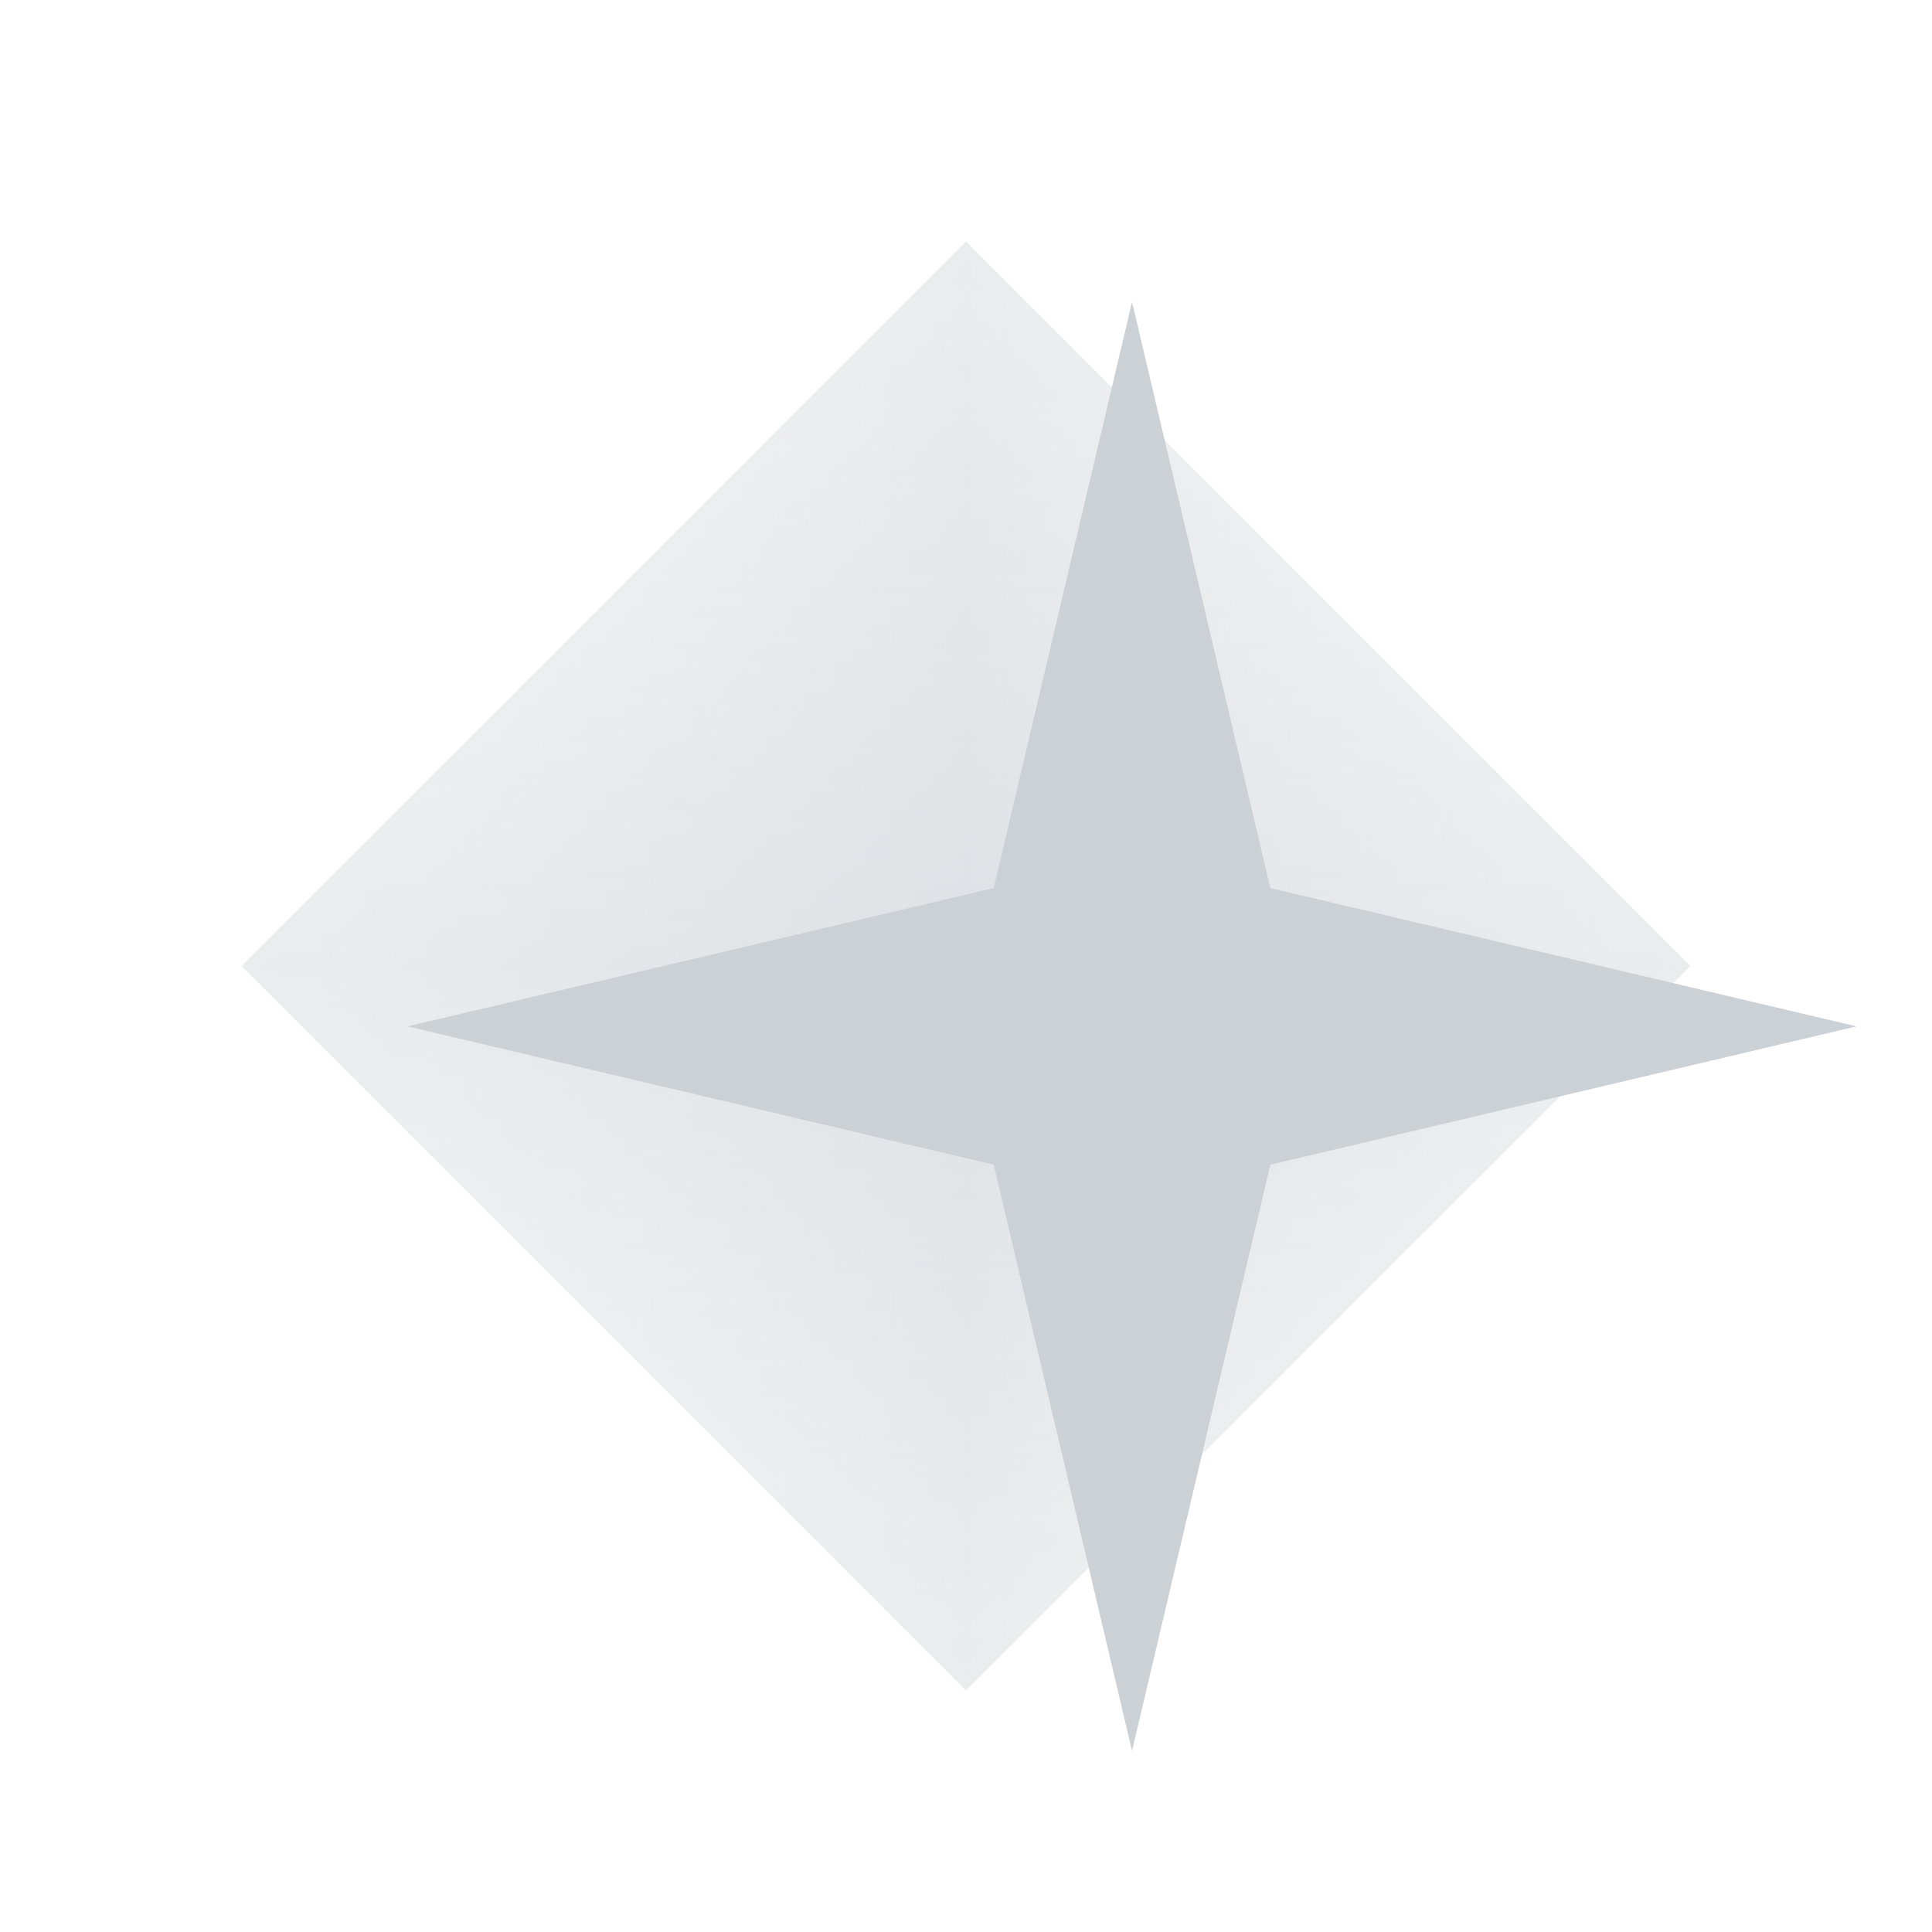 <svg width="128" height="128" viewBox="0 0 128 128" fill="none" xmlns="http://www.w3.org/2000/svg">
<g clip-path="url(#clip0_358_35)">
<path d="M64 16L112 64L64 112L16 64L64 16Z" fill="url(#paint0_linear_358_35)"/>
<path d="M112 64L64 112L16 64L64 16L112 64Z" fill="url(#paint1_linear_358_35)"/>
<g filter="url(#filter0_d_358_35)">
<path d="M64 16L73.164 54.836L112 64L73.164 73.164L64 112L54.836 73.164L16 64L54.836 54.836L64 16Z" fill="url(#paint2_diamond_358_35)"/>
</g>
</g>
<defs>
<filter id="filter0_d_358_35" x="-223" y="-230" width="596" height="596" filterUnits="userSpaceOnUse" color-interpolation-filters="sRGB">
<feFlood flood-opacity="0" result="BackgroundImageFix"/>
<feColorMatrix in="SourceAlpha" type="matrix" values="0 0 0 0 0 0 0 0 0 0 0 0 0 0 0 0 0 0 127 0" result="hardAlpha"/>
<feOffset dx="11" dy="4"/>
<feGaussianBlur stdDeviation="125"/>
<feComposite in2="hardAlpha" operator="out"/>
<feColorMatrix type="matrix" values="0 0 0 0 0.931 0 0 0 0 0.786 0 0 0 0 0.002 0 0 0 0.15 0"/>
<feBlend mode="normal" in2="BackgroundImageFix" result="effect1_dropShadow_358_35"/>
<feBlend mode="normal" in="SourceGraphic" in2="effect1_dropShadow_358_35" result="shape"/>
</filter>
<linearGradient id="paint0_linear_358_35" x1="112" y1="64" x2="16" y2="64" gradientUnits="userSpaceOnUse">
<stop stop-color="#CCD1D6" stop-opacity="0"/>
<stop offset="0.5" stop-color="#CCD1D6" stop-opacity="0.4"/>
<stop offset="1" stop-color="#CCD1D6" stop-opacity="0"/>
</linearGradient>
<linearGradient id="paint1_linear_358_35" x1="64" y1="112" x2="64" y2="16" gradientUnits="userSpaceOnUse">
<stop stop-color="#CCD1D6" stop-opacity="0"/>
<stop offset="0.5" stop-color="#CCD1D6" stop-opacity="0.4"/>
<stop offset="1" stop-color="#CCD1D6" stop-opacity="0"/>
</linearGradient>
<radialGradient id="paint2_diamond_358_35" cx="0" cy="0" r="1" gradientUnits="userSpaceOnUse" gradientTransform="translate(64 64) rotate(90) scale(48)">
<stop stop-color="#CCD1D6"/>
<stop offset="0.5" stop-color="#CCD1D6"/>
<stop offset="1" stop-color="#CCD1D6"/>
</radialGradient>
<clipPath id="clip0_358_35">
<rect width="128" height="128" fill="white"/>
</clipPath>
</defs>
</svg>
